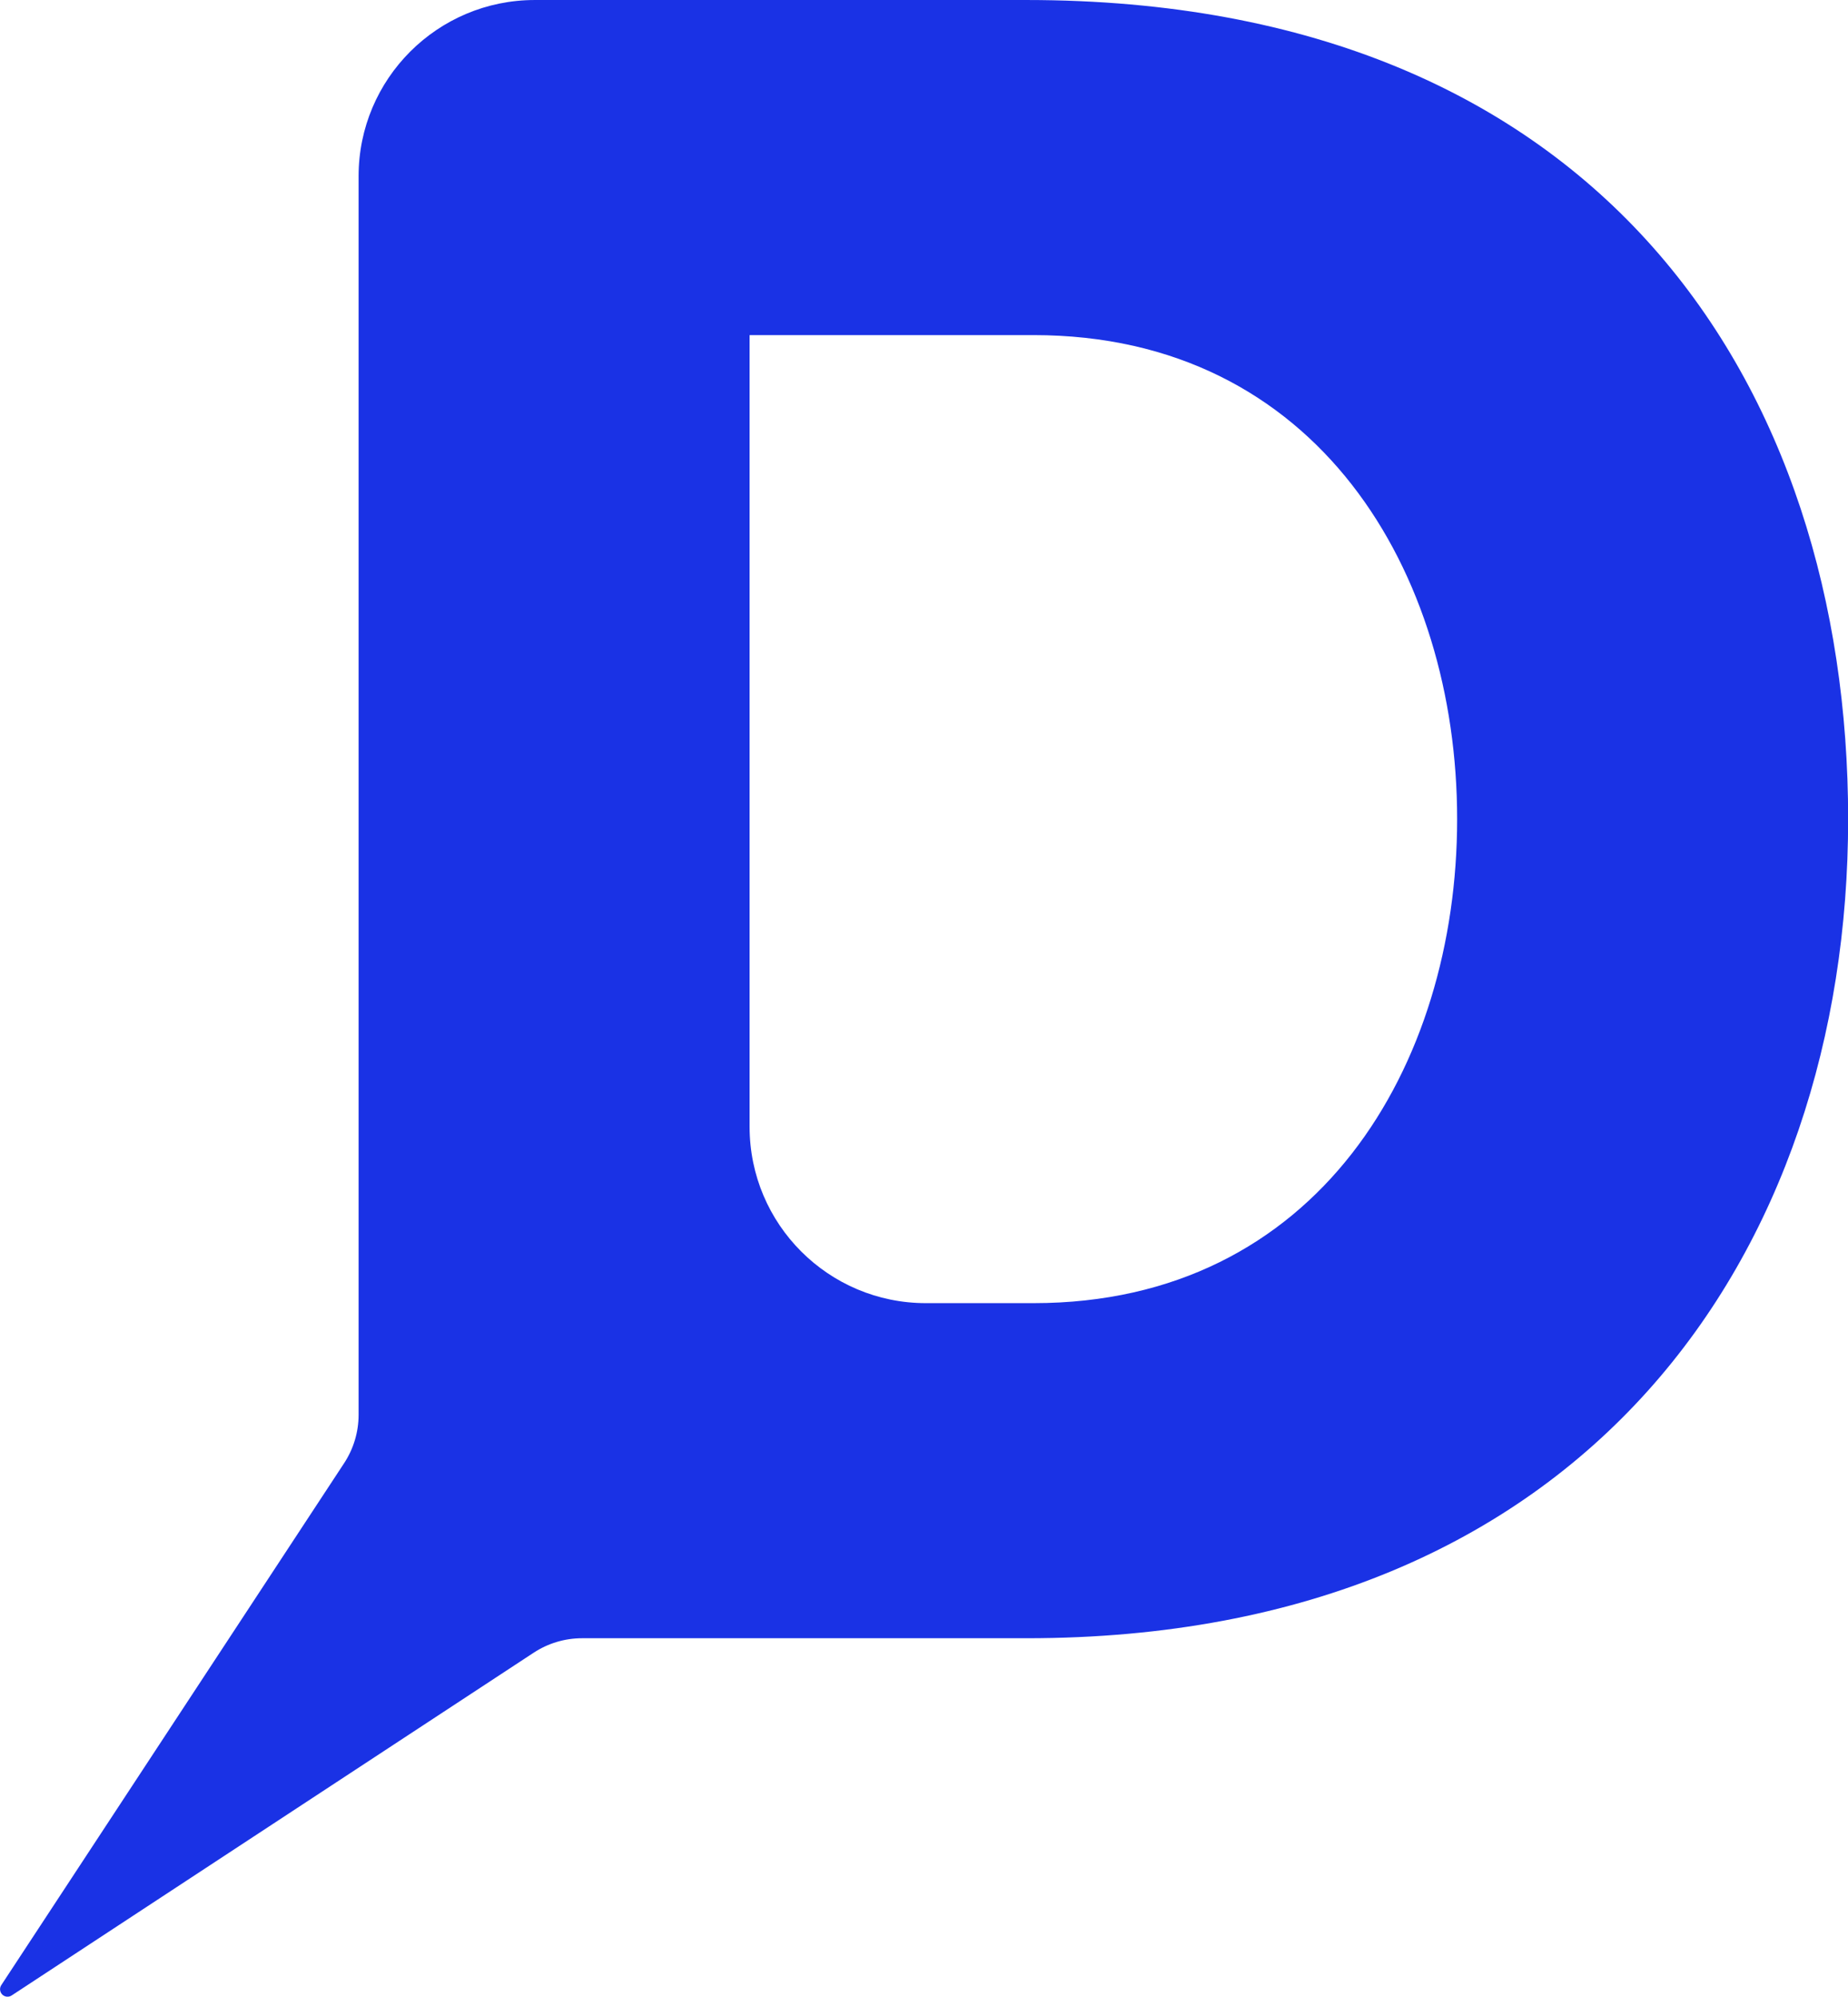 <?xml version="1.0" encoding="UTF-8" standalone="no"?>
<!DOCTYPE svg PUBLIC "-//W3C//DTD SVG 1.1//EN" "http://www.w3.org/Graphics/SVG/1.1/DTD/svg11.dtd">
<svg width="100%" height="100%" viewBox="0 0 2194 2370" version="1.1" xmlns="http://www.w3.org/2000/svg" xmlns:xlink="http://www.w3.org/1999/xlink" xml:space="preserve" xmlns:serif="http://www.serif.com/" style="fill-rule:evenodd;clip-rule:evenodd;stroke-linejoin:round;stroke-miterlimit:2;">
    <g transform="matrix(5.32,0,0,5.318,-1442.15,-481.673)">
        <path d="M400.975,456.229C397.139,456.229 393.386,457.352 390.179,459.458C370.381,472.459 296.464,521.003 273.678,535.968C273.016,536.402 272.141,536.312 271.582,535.753C271.023,535.194 270.933,534.318 271.367,533.657C286.332,510.871 334.876,436.954 347.877,417.156C349.983,413.949 351.106,410.196 351.106,406.36L351.106,129.902C351.106,108.183 368.713,90.576 390.432,90.576L500.172,90.576C628.462,90.576 683.518,176.795 683.518,273.403C683.518,370.01 625.346,456.229 500.172,456.229L400.975,456.229ZM501.73,381.437C565.096,381.437 596.26,328.458 596.26,273.403C596.26,218.347 565.096,165.369 501.73,165.369L438.364,165.369L438.364,342.091C438.364,363.821 455.979,381.437 477.709,381.437L501.73,381.437Z" style="fill:rgb(26,50,229);"/>
    </g>
</svg>
